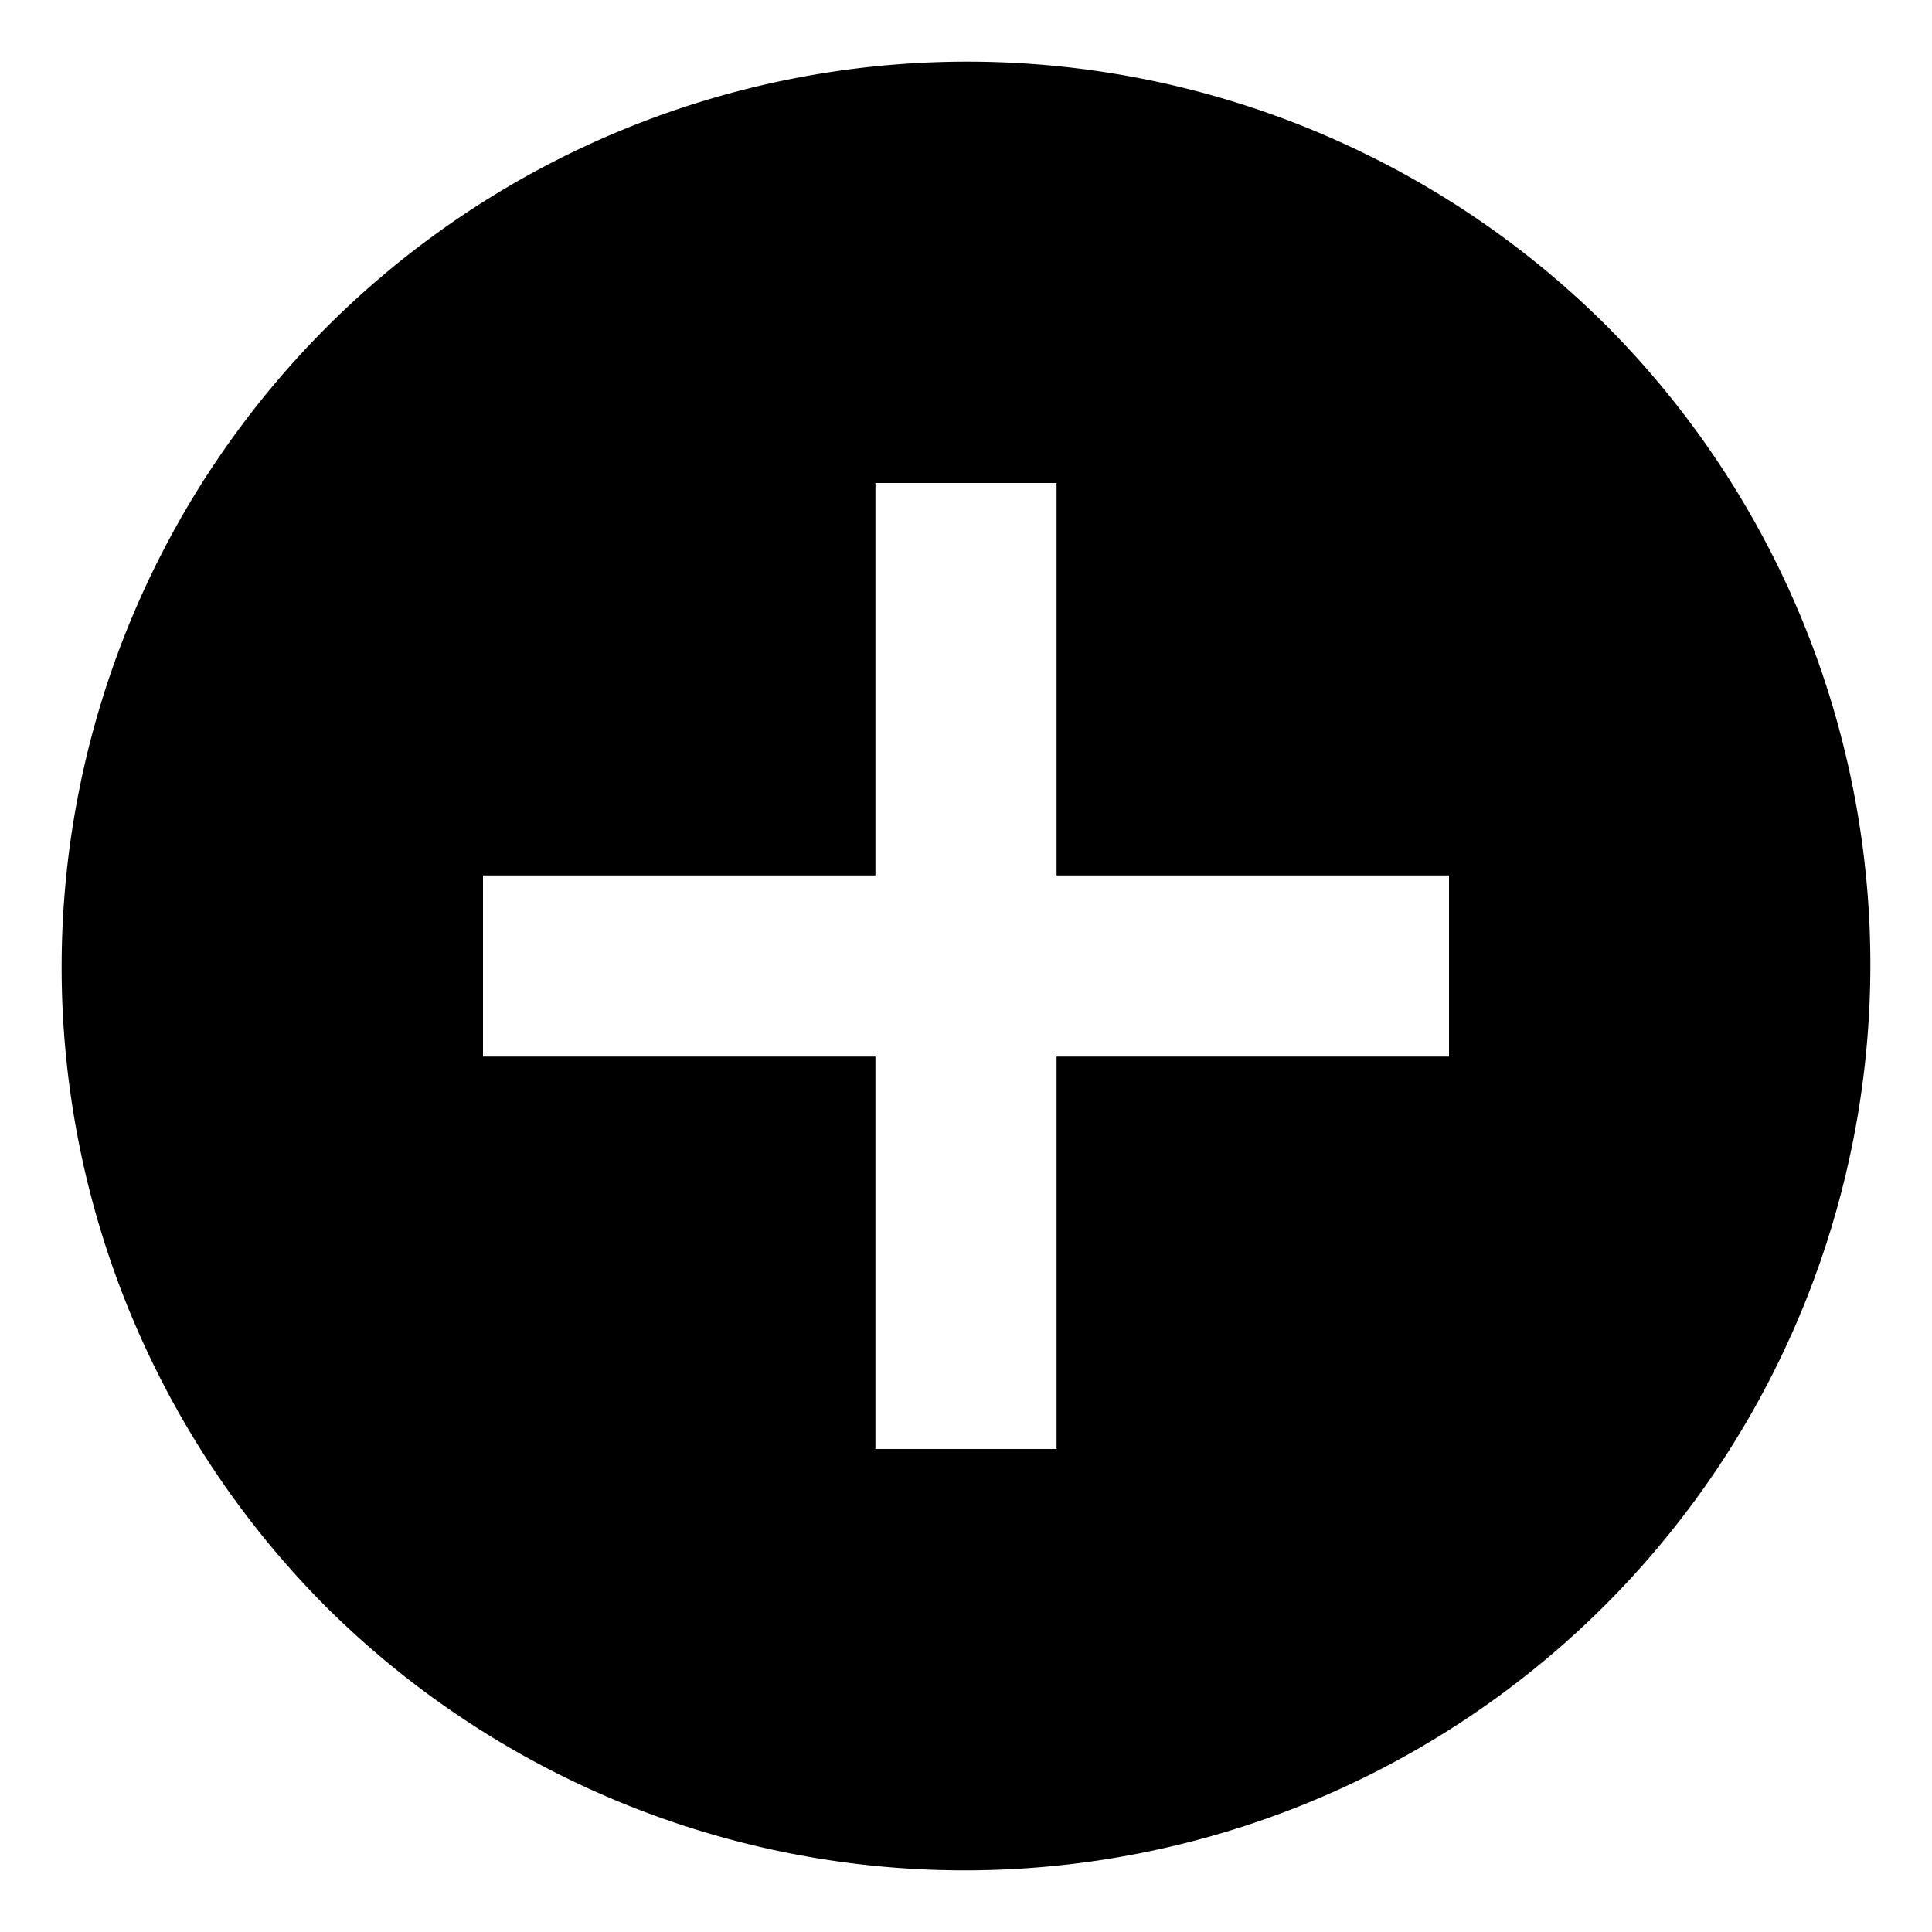 <svg id="export" xmlns="http://www.w3.org/2000/svg" viewBox="0 0 512 512">
  <defs>
    <style>
      .cls-1 {
        fill: currentColor;
      }
    </style>
  </defs>
  <title>plus-circle</title>
  <path class="cls-1" d="M425.706,86.294A240.001,240.001,0,0,0,86.294,425.706,240.001,240.001,0,0,0,425.706,86.294ZM384,280H280V384H232V280H128V232H232V128h48V232H384Z"/>
</svg>
